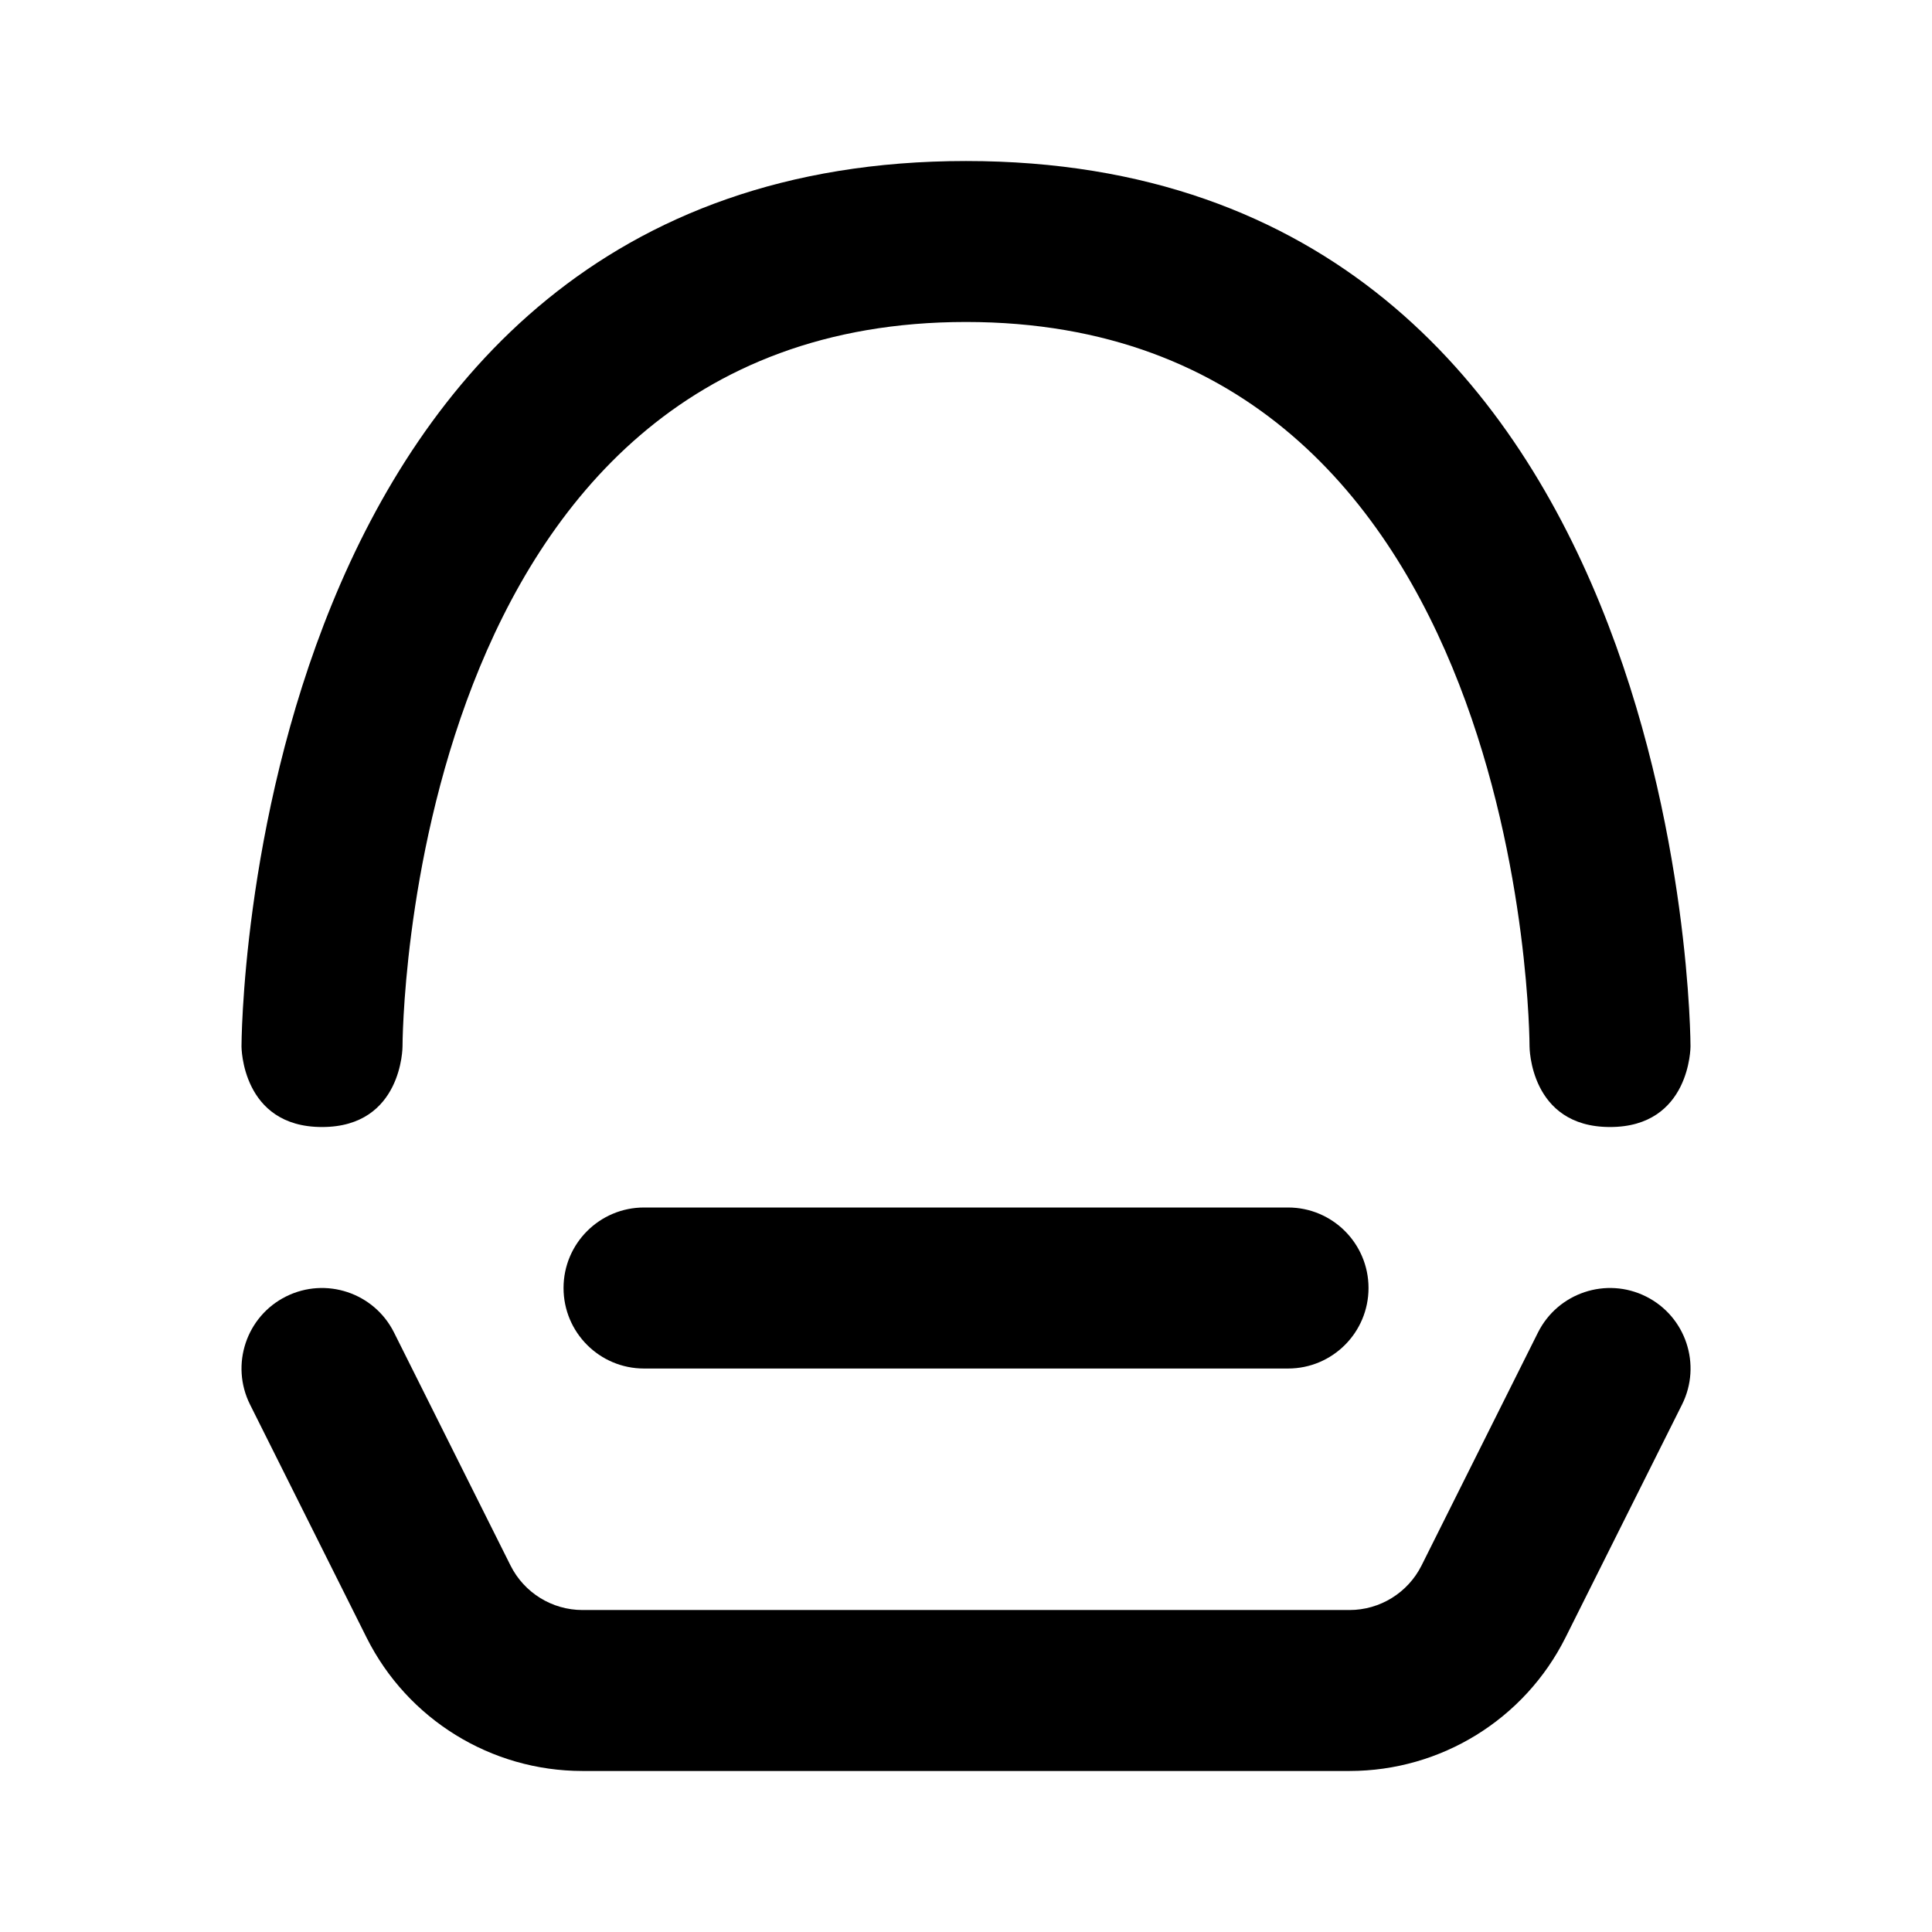 <svg width="32" height="32" viewBox="0 0 32 32" fill="none" xmlns="http://www.w3.org/2000/svg">
<path fill-rule="evenodd" clip-rule="evenodd" d="M5.334 18.667C6.667 18.667 6.667 17.333 6.667 17.333C6.667 17.333 6.667 5.333 16 5.333C25.334 5.333 25.334 17.333 25.334 17.333C25.334 17.333 25.334 18.667 26.667 18.667C28 18.667 28 17.333 28 17.333C28 17.333 28 2.667 16 2.667C4 2.667 4 17.333 4 17.333C4 17.333 4 18.667 5.334 18.667ZM9.334 21.333C9.334 20.597 9.931 20 10.667 20H21.334C22.07 20 22.667 20.597 22.667 21.333C22.667 22.07 22.07 22.667 21.334 22.667H10.667C9.931 22.667 9.334 22.07 9.334 21.333ZM4.737 21.474C5.396 21.145 6.197 21.412 6.526 22.07L8.456 25.93C8.682 26.381 9.143 26.667 9.648 26.667H22.352C22.857 26.667 23.319 26.381 23.545 25.93L25.474 22.07C25.804 21.412 26.605 21.145 27.263 21.474C27.922 21.803 28.189 22.604 27.86 23.263L25.93 27.122C25.252 28.477 23.867 29.333 22.352 29.333H9.648C8.133 29.333 6.748 28.477 6.071 27.122L4.141 23.263C3.812 22.604 4.079 21.803 4.737 21.474Z" fill="currentColor"/>
</svg>
